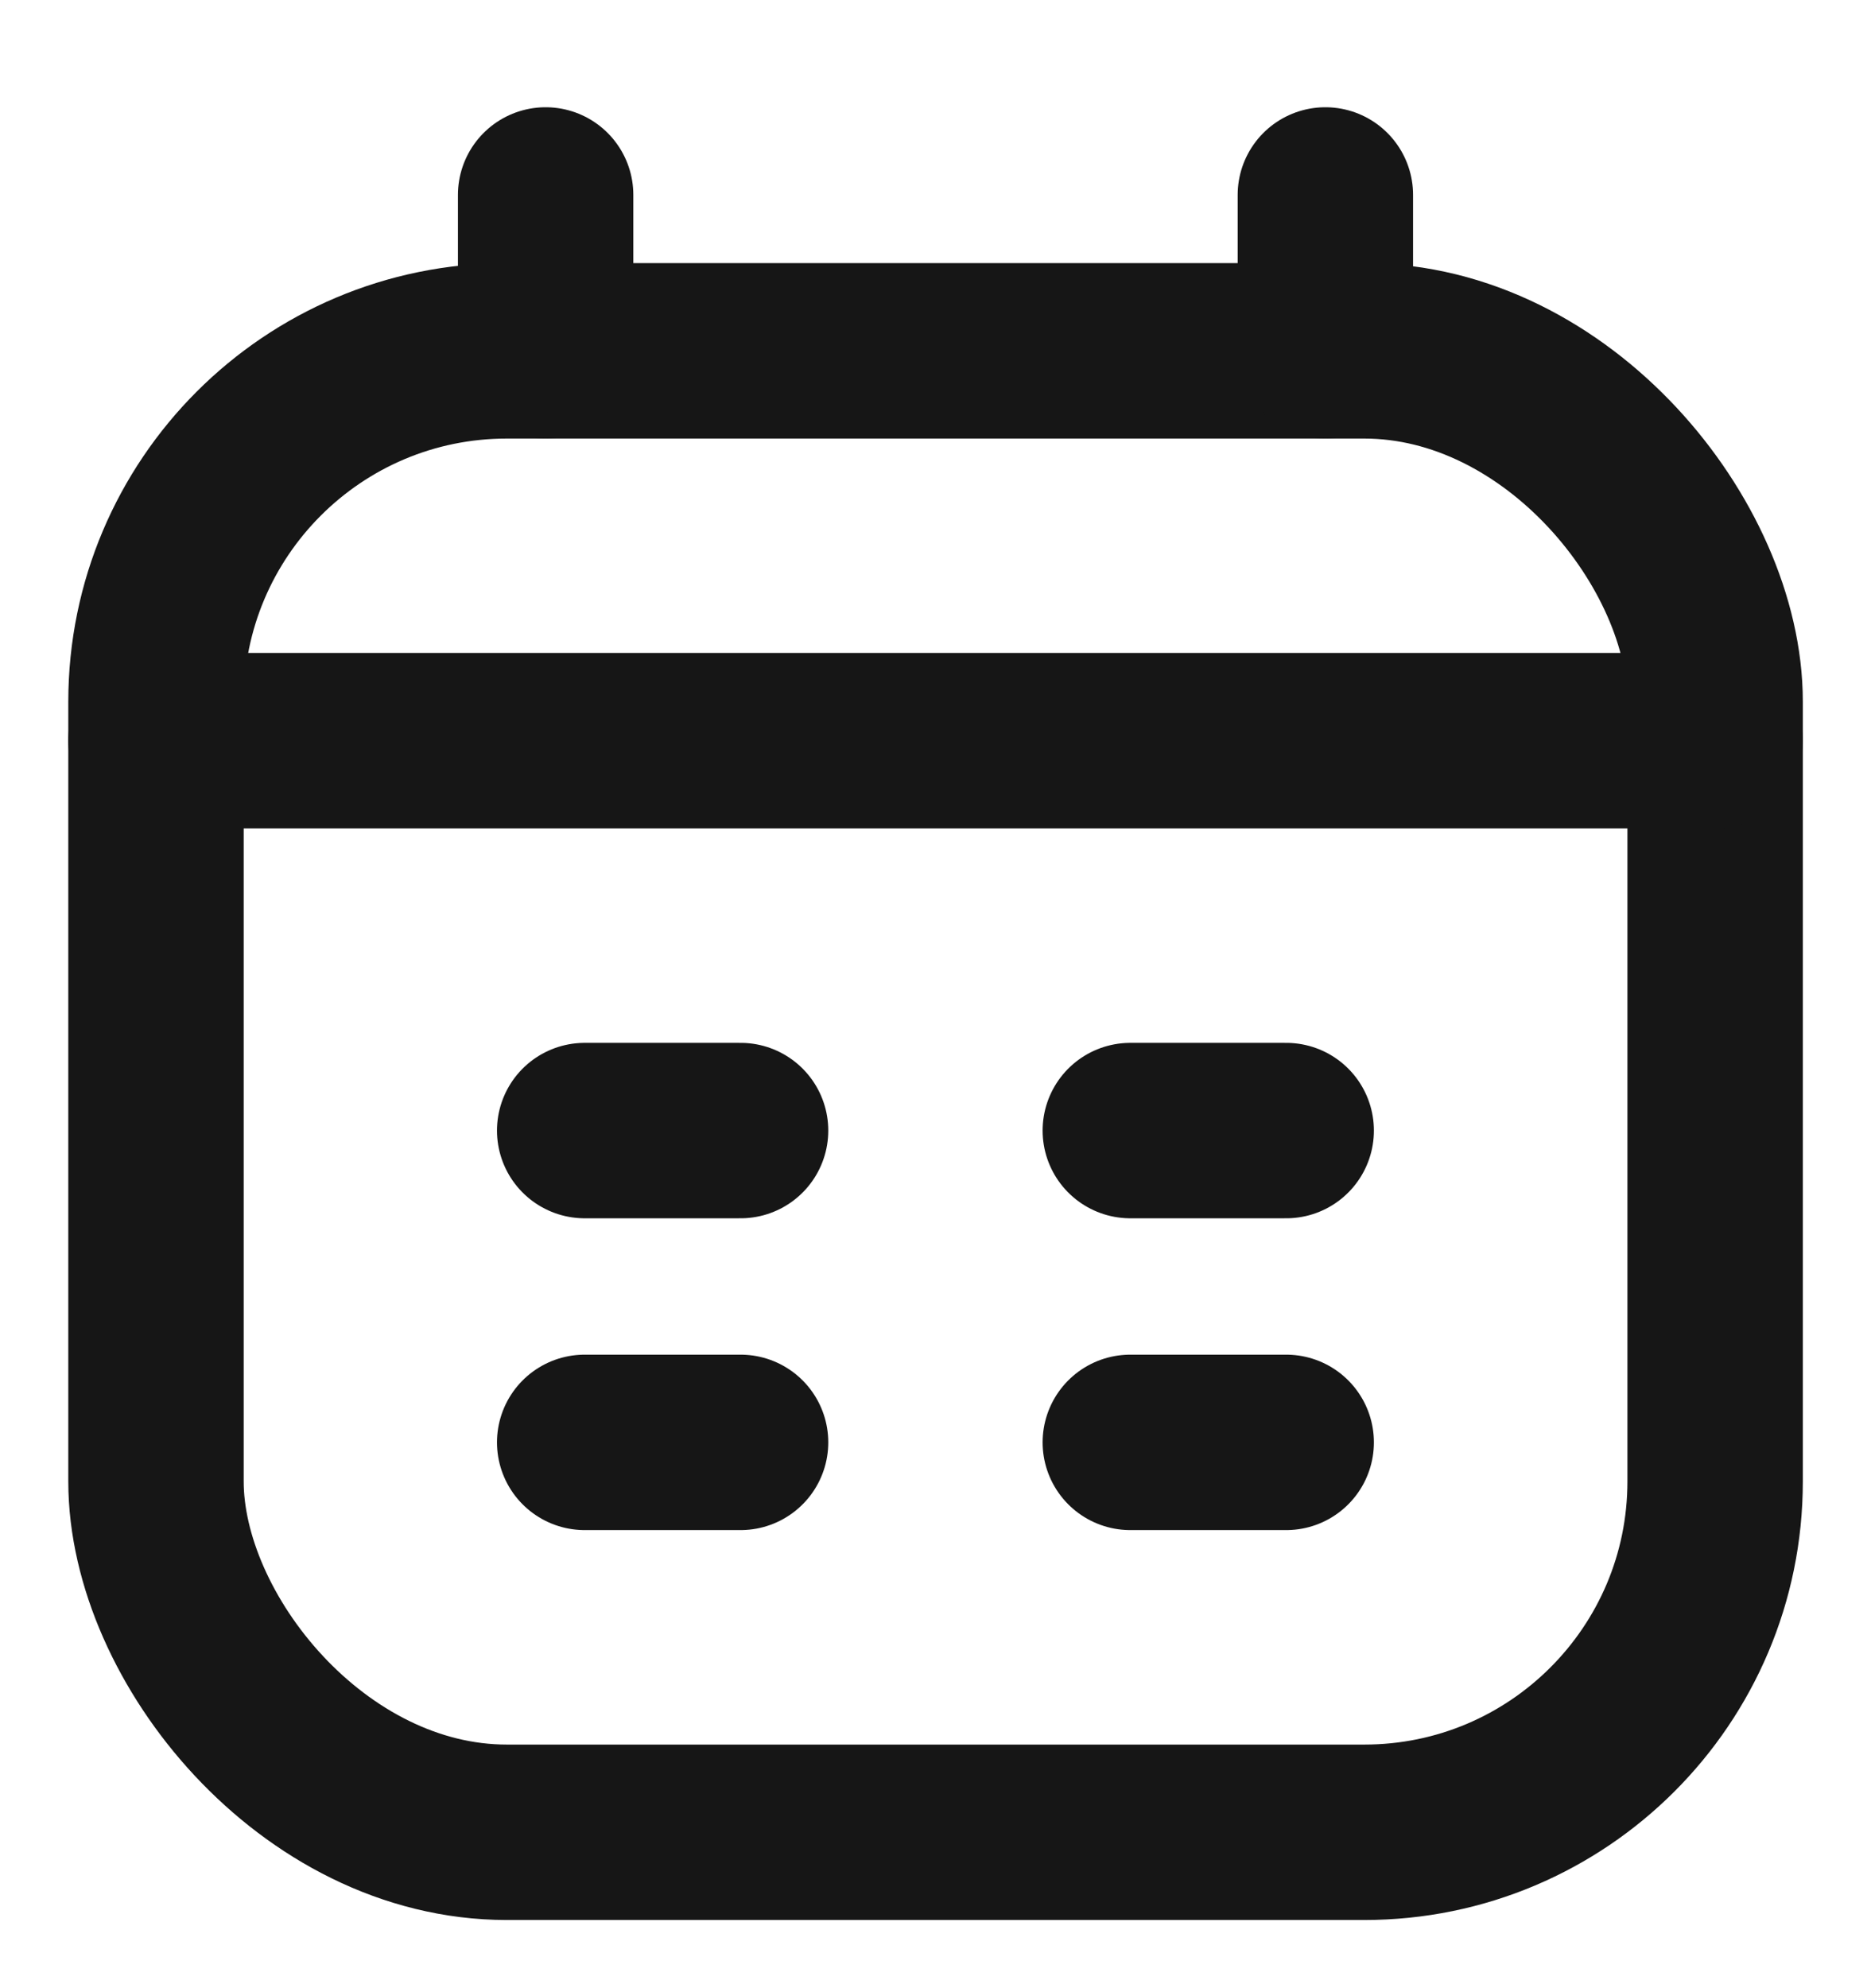 <svg width="16" height="17" viewBox="0 0 16 17" fill="none" xmlns="http://www.w3.org/2000/svg">
<rect x="1.334" y="3" width="13.333" height="12.667" rx="3" stroke="#161616" stroke-width="1.5"/>
<path d="M4.666 1.667V3" stroke="#161616" stroke-width="1.5" stroke-linecap="round" stroke-linejoin="round"/>
<path d="M11.334 1.667V3" stroke="#161616" stroke-width="1.5" stroke-linecap="round" stroke-linejoin="round"/>
<path d="M1.334 6.333H14.667" stroke="#161616" stroke-width="1.5" stroke-linecap="round" stroke-linejoin="round"/>
<path d="M5 9.667H6.333" stroke="#161616" stroke-width="1.5" stroke-linecap="round" stroke-linejoin="round"/>
<path d="M9.666 9.667H10.999" stroke="#161616" stroke-width="1.5" stroke-linecap="round" stroke-linejoin="round"/>
<path d="M5 12.333H6.333" stroke="#161616" stroke-width="1.5" stroke-linecap="round" stroke-linejoin="round"/>
<path d="M9.666 12.333H10.999" stroke="#161616" stroke-width="1.5" stroke-linecap="round" stroke-linejoin="round"/>
</svg>

